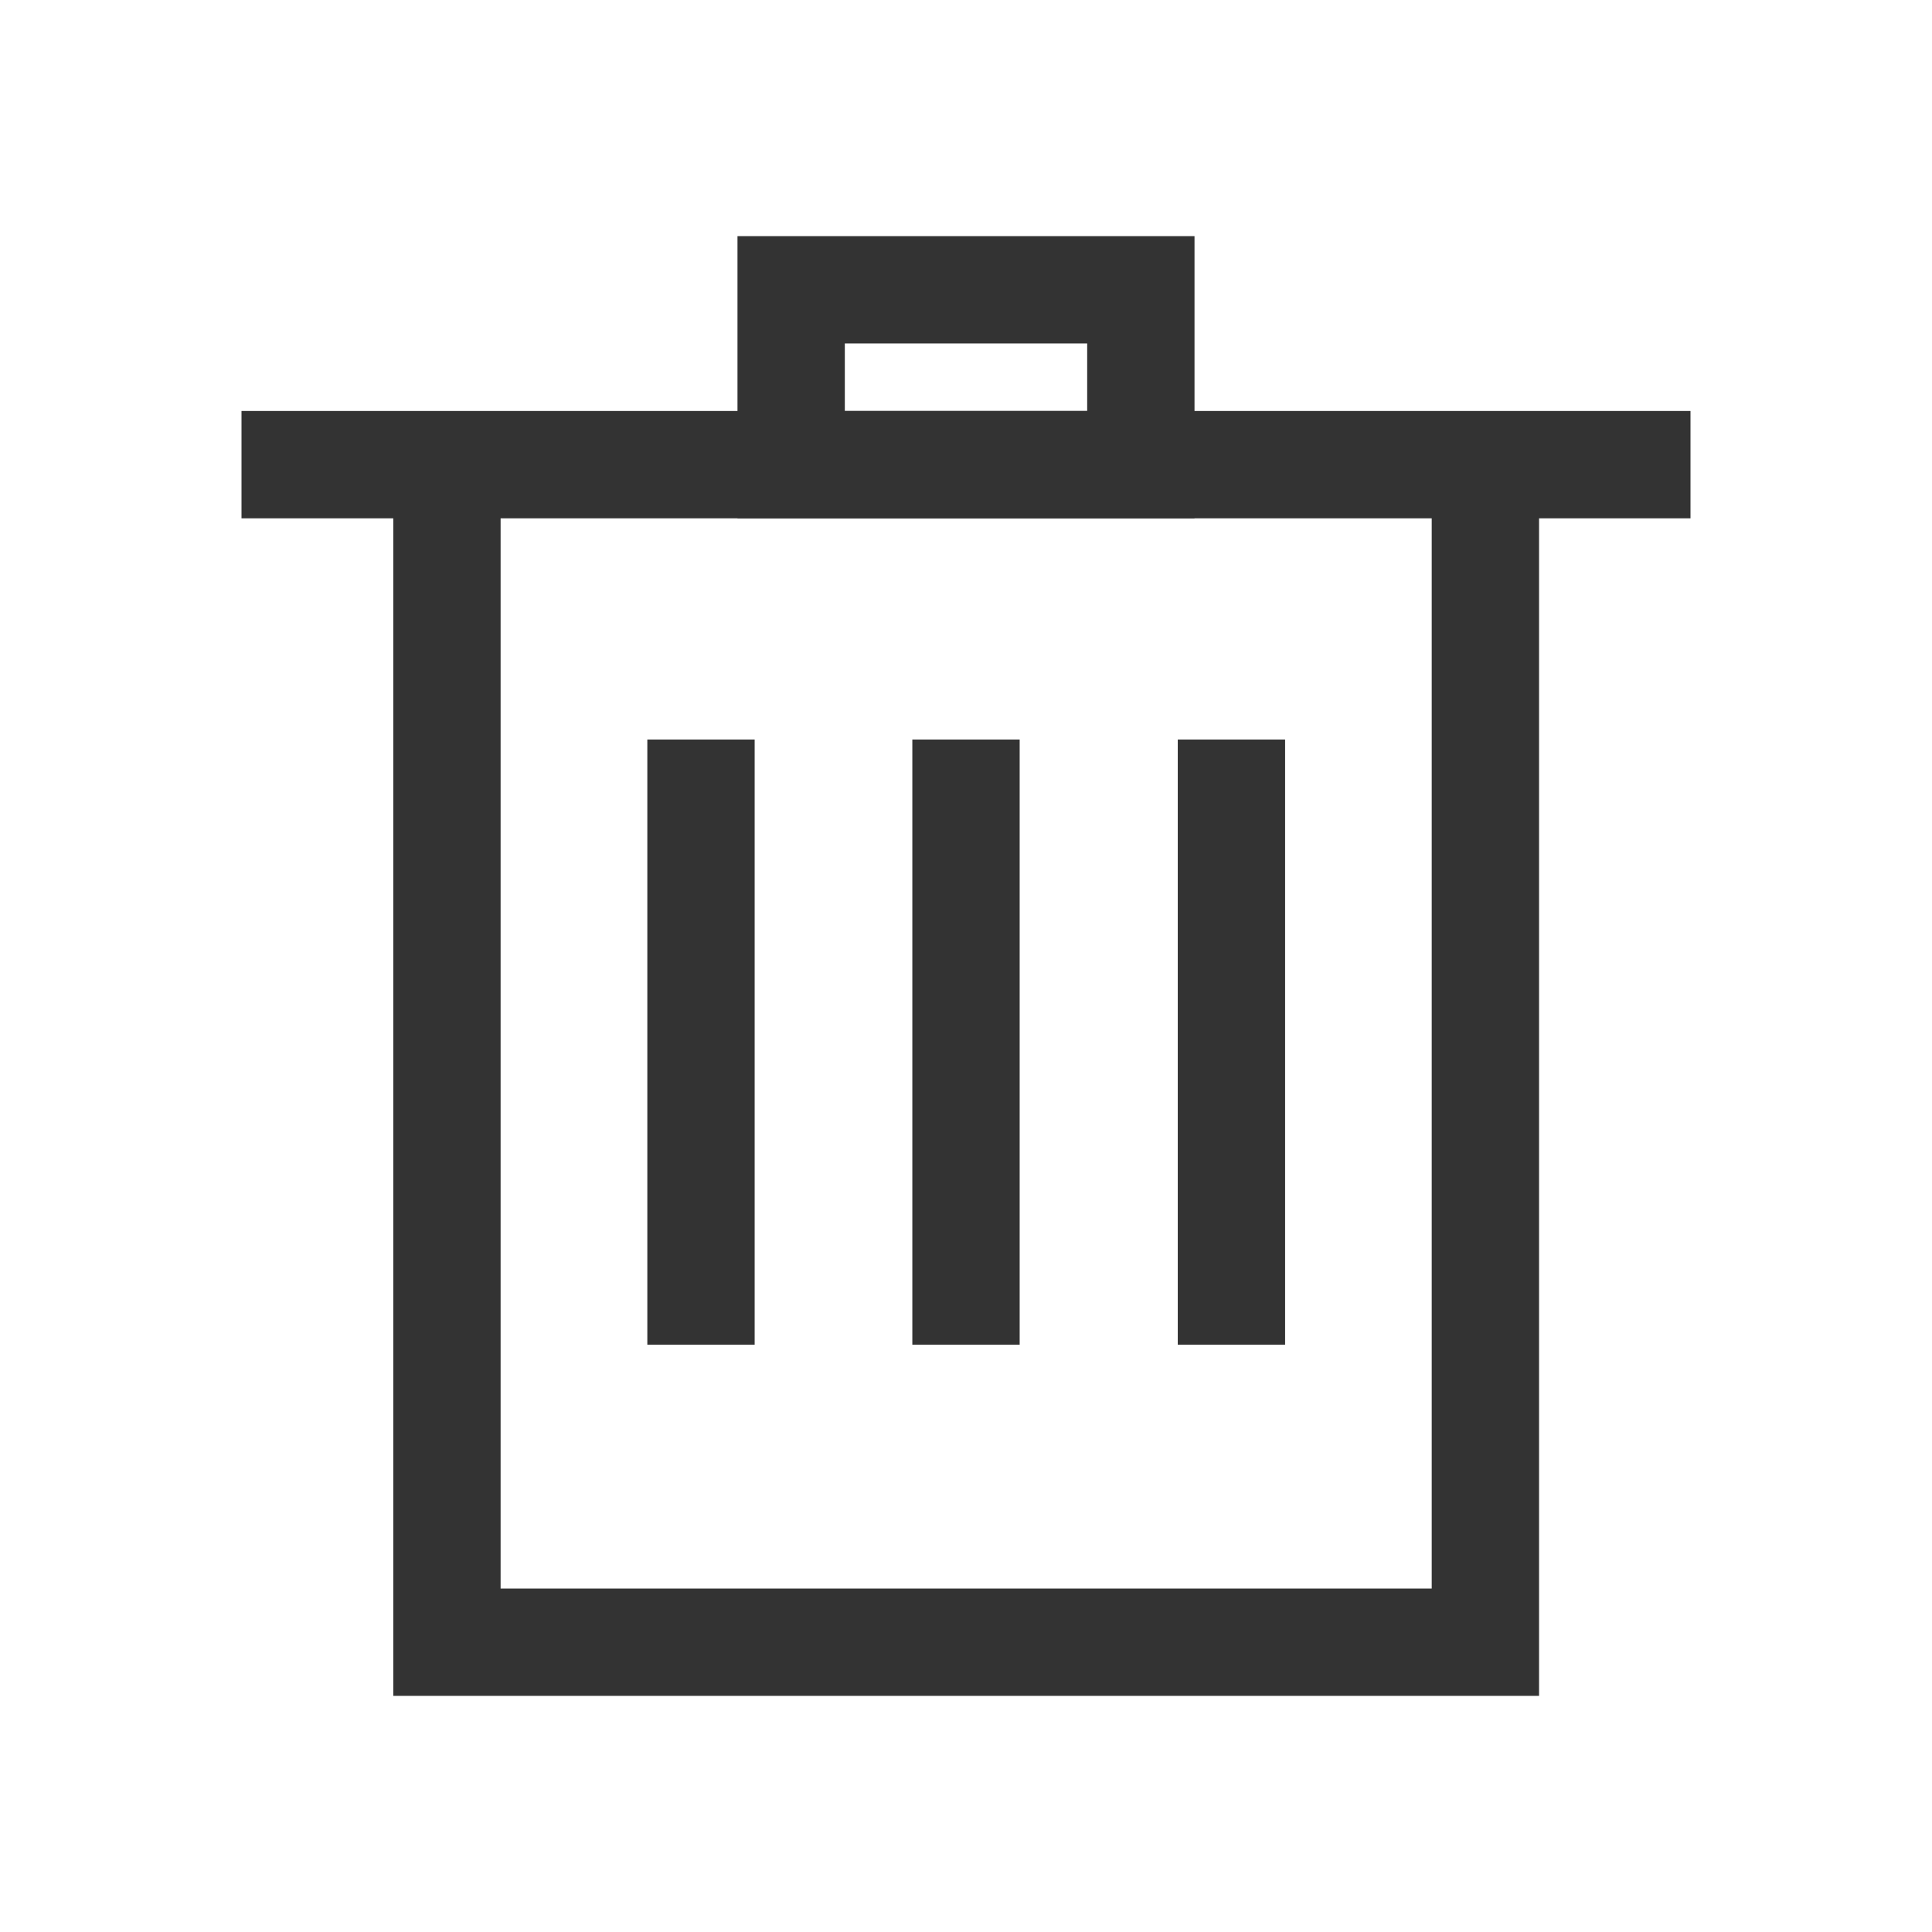<svg width="18" height="18" viewBox="0 0 18 18" fill="none" xmlns="http://www.w3.org/2000/svg">
<g id="Layer_1">
<g id="Group">
<path id="Vector" d="M2.25 4.329H15.75" stroke="#333333" stroke-miterlimit="10"/>
<path id="Vector_2" d="M4.164 4.329V15.3H13.839V4.329" stroke="#333333" stroke-miterlimit="10"/>
<g id="Group_2">
<path id="Vector_3" d="M6.531 6.89V12.528" stroke="#333333" stroke-miterlimit="10"/>
<path id="Vector_4" d="M9 6.89V12.528" stroke="#333333" stroke-miterlimit="10"/>
<path id="Vector_5" d="M11.473 6.89V12.528" stroke="#333333" stroke-miterlimit="10"/>
</g>
<path id="Vector_6" d="M10.629 2.7H7.371V4.329H10.629V2.7Z" stroke="#333333" stroke-miterlimit="10"/>
</g>
</g>
</svg>

